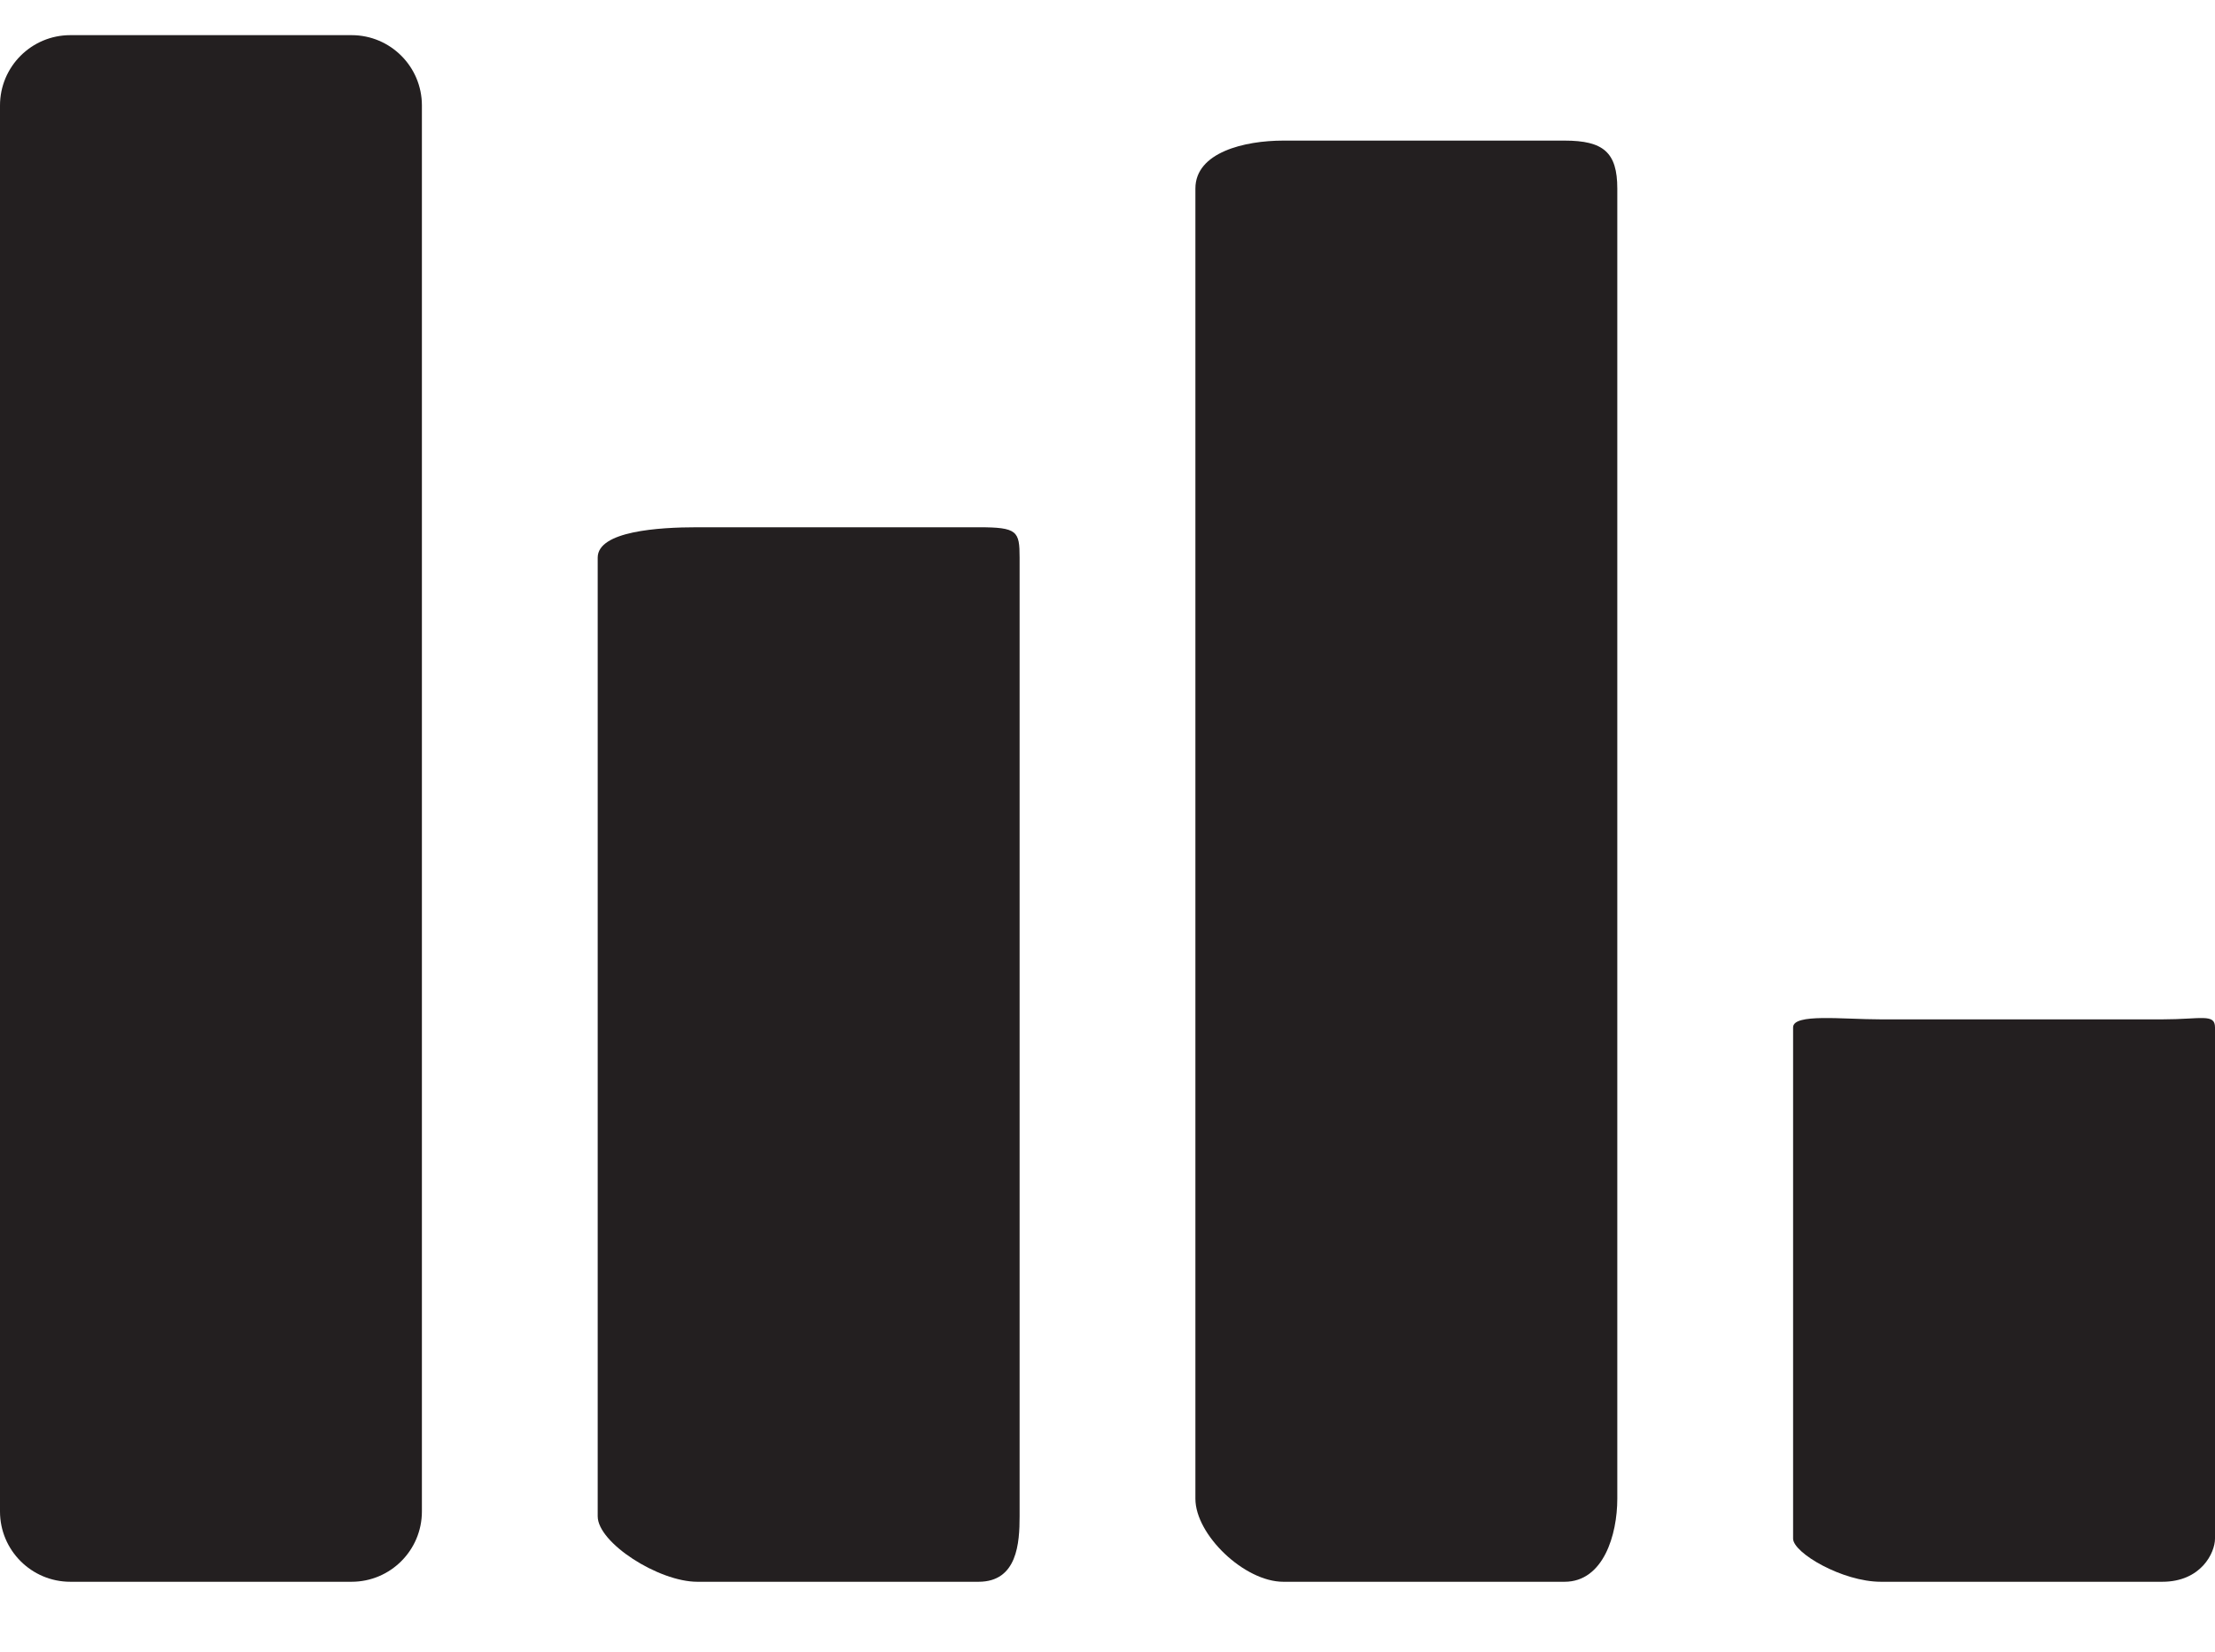 <?xml version="1.0" ?><!DOCTYPE svg  PUBLIC '-//W3C//DTD SVG 1.1//EN'  'http://www.w3.org/Graphics/SVG/1.1/DTD/svg11.dtd'><svg enable-background="new 0 0 63 47" height="47px" id="Layer_1" version="1.1" viewBox="0 0 63 47" width="63px" xml:space="preserve" xmlns="http://www.w3.org/2000/svg" xmlns:xlink="http://www.w3.org/1999/xlink"><g><path d="M10,1H2C0.896,1,0,1.896,0,3v40c0,1.104,0.896,2,2,2h8c1.104,0,2-0.896,2-2V3C12,1.896,11.104,1,10,1z" fill="#231F20"/><path d="M27.833,15h-8C18.729,15,17,15.11,17,15.864v27.273C17,43.89,18.729,45,19.833,45h8   C28.938,45,29,43.89,29,43.137V15.864C29,15.11,28.938,15,27.833,15z" fill="#231F20"/><path d="M44.5,4h-8C35.396,4,34,4.334,34,5.364v37.273C34,43.666,35.396,45,36.5,45h8c1.104,0,1.5-1.334,1.5-2.363   V5.364C46,4.334,45.604,4,44.5,4z" fill="#231F20"/><path d="M61.5,29h-8c-1.104,0-2.5-0.175-2.5,0.228v14.545C51,44.175,52.396,45,53.5,45h8   c1.104,0,1.5-0.825,1.5-1.228V29.228C63,28.825,62.604,29,61.5,29z" fill="#231F20"/></g></svg>